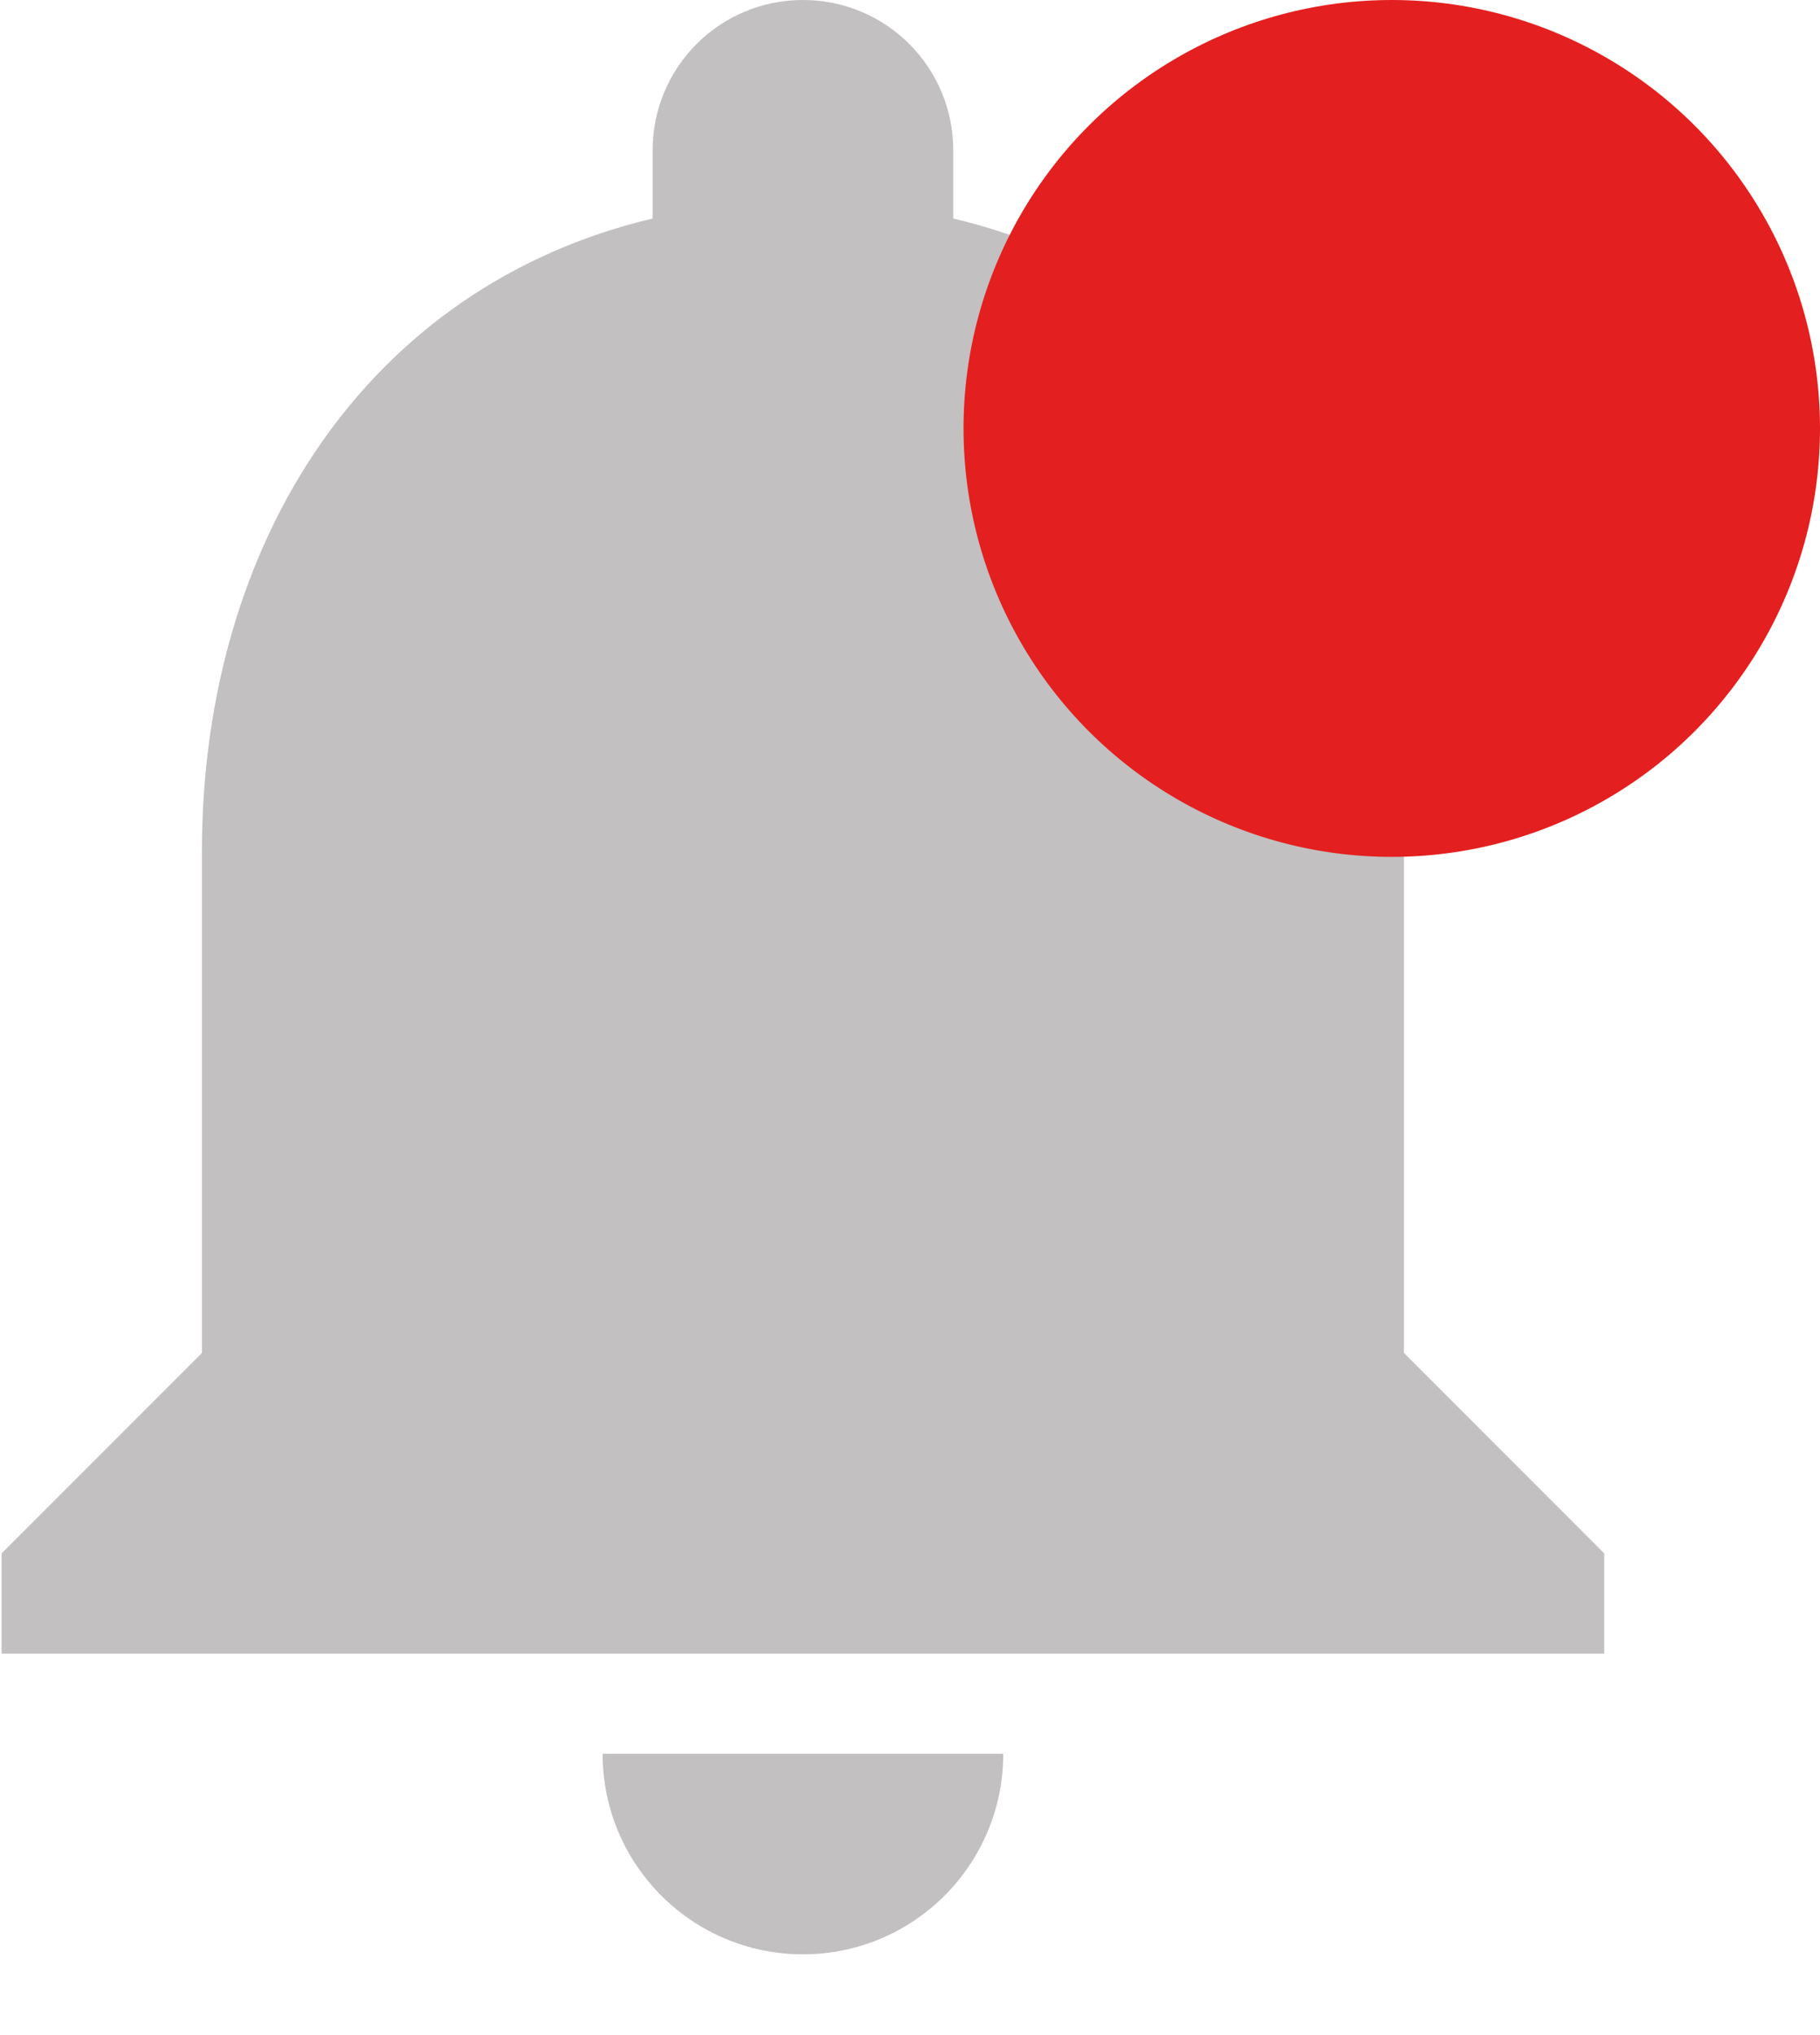 <?xml version="1.0" encoding="UTF-8"?>
<svg width="17px" height="19px" viewBox="0 0 17 19" version="1.1" xmlns="http://www.w3.org/2000/svg" xmlns:xlink="http://www.w3.org/1999/xlink">
    <!-- Generator: Sketch 51.2 (57519) - http://www.bohemiancoding.com/sketch -->
    <title>notification</title>
    <desc>Created with Sketch.</desc>
    <defs></defs>
    <g id="Page-1" stroke="none" stroke-width="1" fill="none" fill-rule="evenodd">
        <g id="FAHU-Card-Design" transform="translate(-144, -163)">
            <g id="Group-6" transform="translate(28, 70)">
                <g id="Group-5">
                    <g id="Group-8" transform="translate(28, 92)">
                        <g id="notification" transform="translate(88, 1)">
                            <path d="M7.5,18.246 C8.534,18.246 9.371,17.408 9.371,16.374 L5.629,16.374 C5.629,17.408 6.466,18.246 7.5,18.246 Z" id="Shape" fill="#C2C0C0" fill-rule="nonzero"></path>
                            <path d="M13.114,12.632 L13.114,7.953 C13.114,5.076 11.584,2.676 8.904,2.04 L8.904,1.404 C8.904,0.627 8.277,0 7.5,0 C6.723,0 6.096,0.627 6.096,1.404 L6.096,2.04 C3.416,2.676 1.886,5.076 1.886,7.953 L1.886,12.632 L0.015,14.503 L0.015,15.439 L14.985,15.439 L14.985,14.503 L13.114,12.632 Z" id="Shape" fill="#C2C0C0" fill-rule="nonzero"></path>
                            <circle id="Oval-2" fill="#E41F1F" cx="13" cy="4" r="4"></circle>
                        </g>
                    </g>
                </g>
            </g>
        </g>
    </g>
</svg>